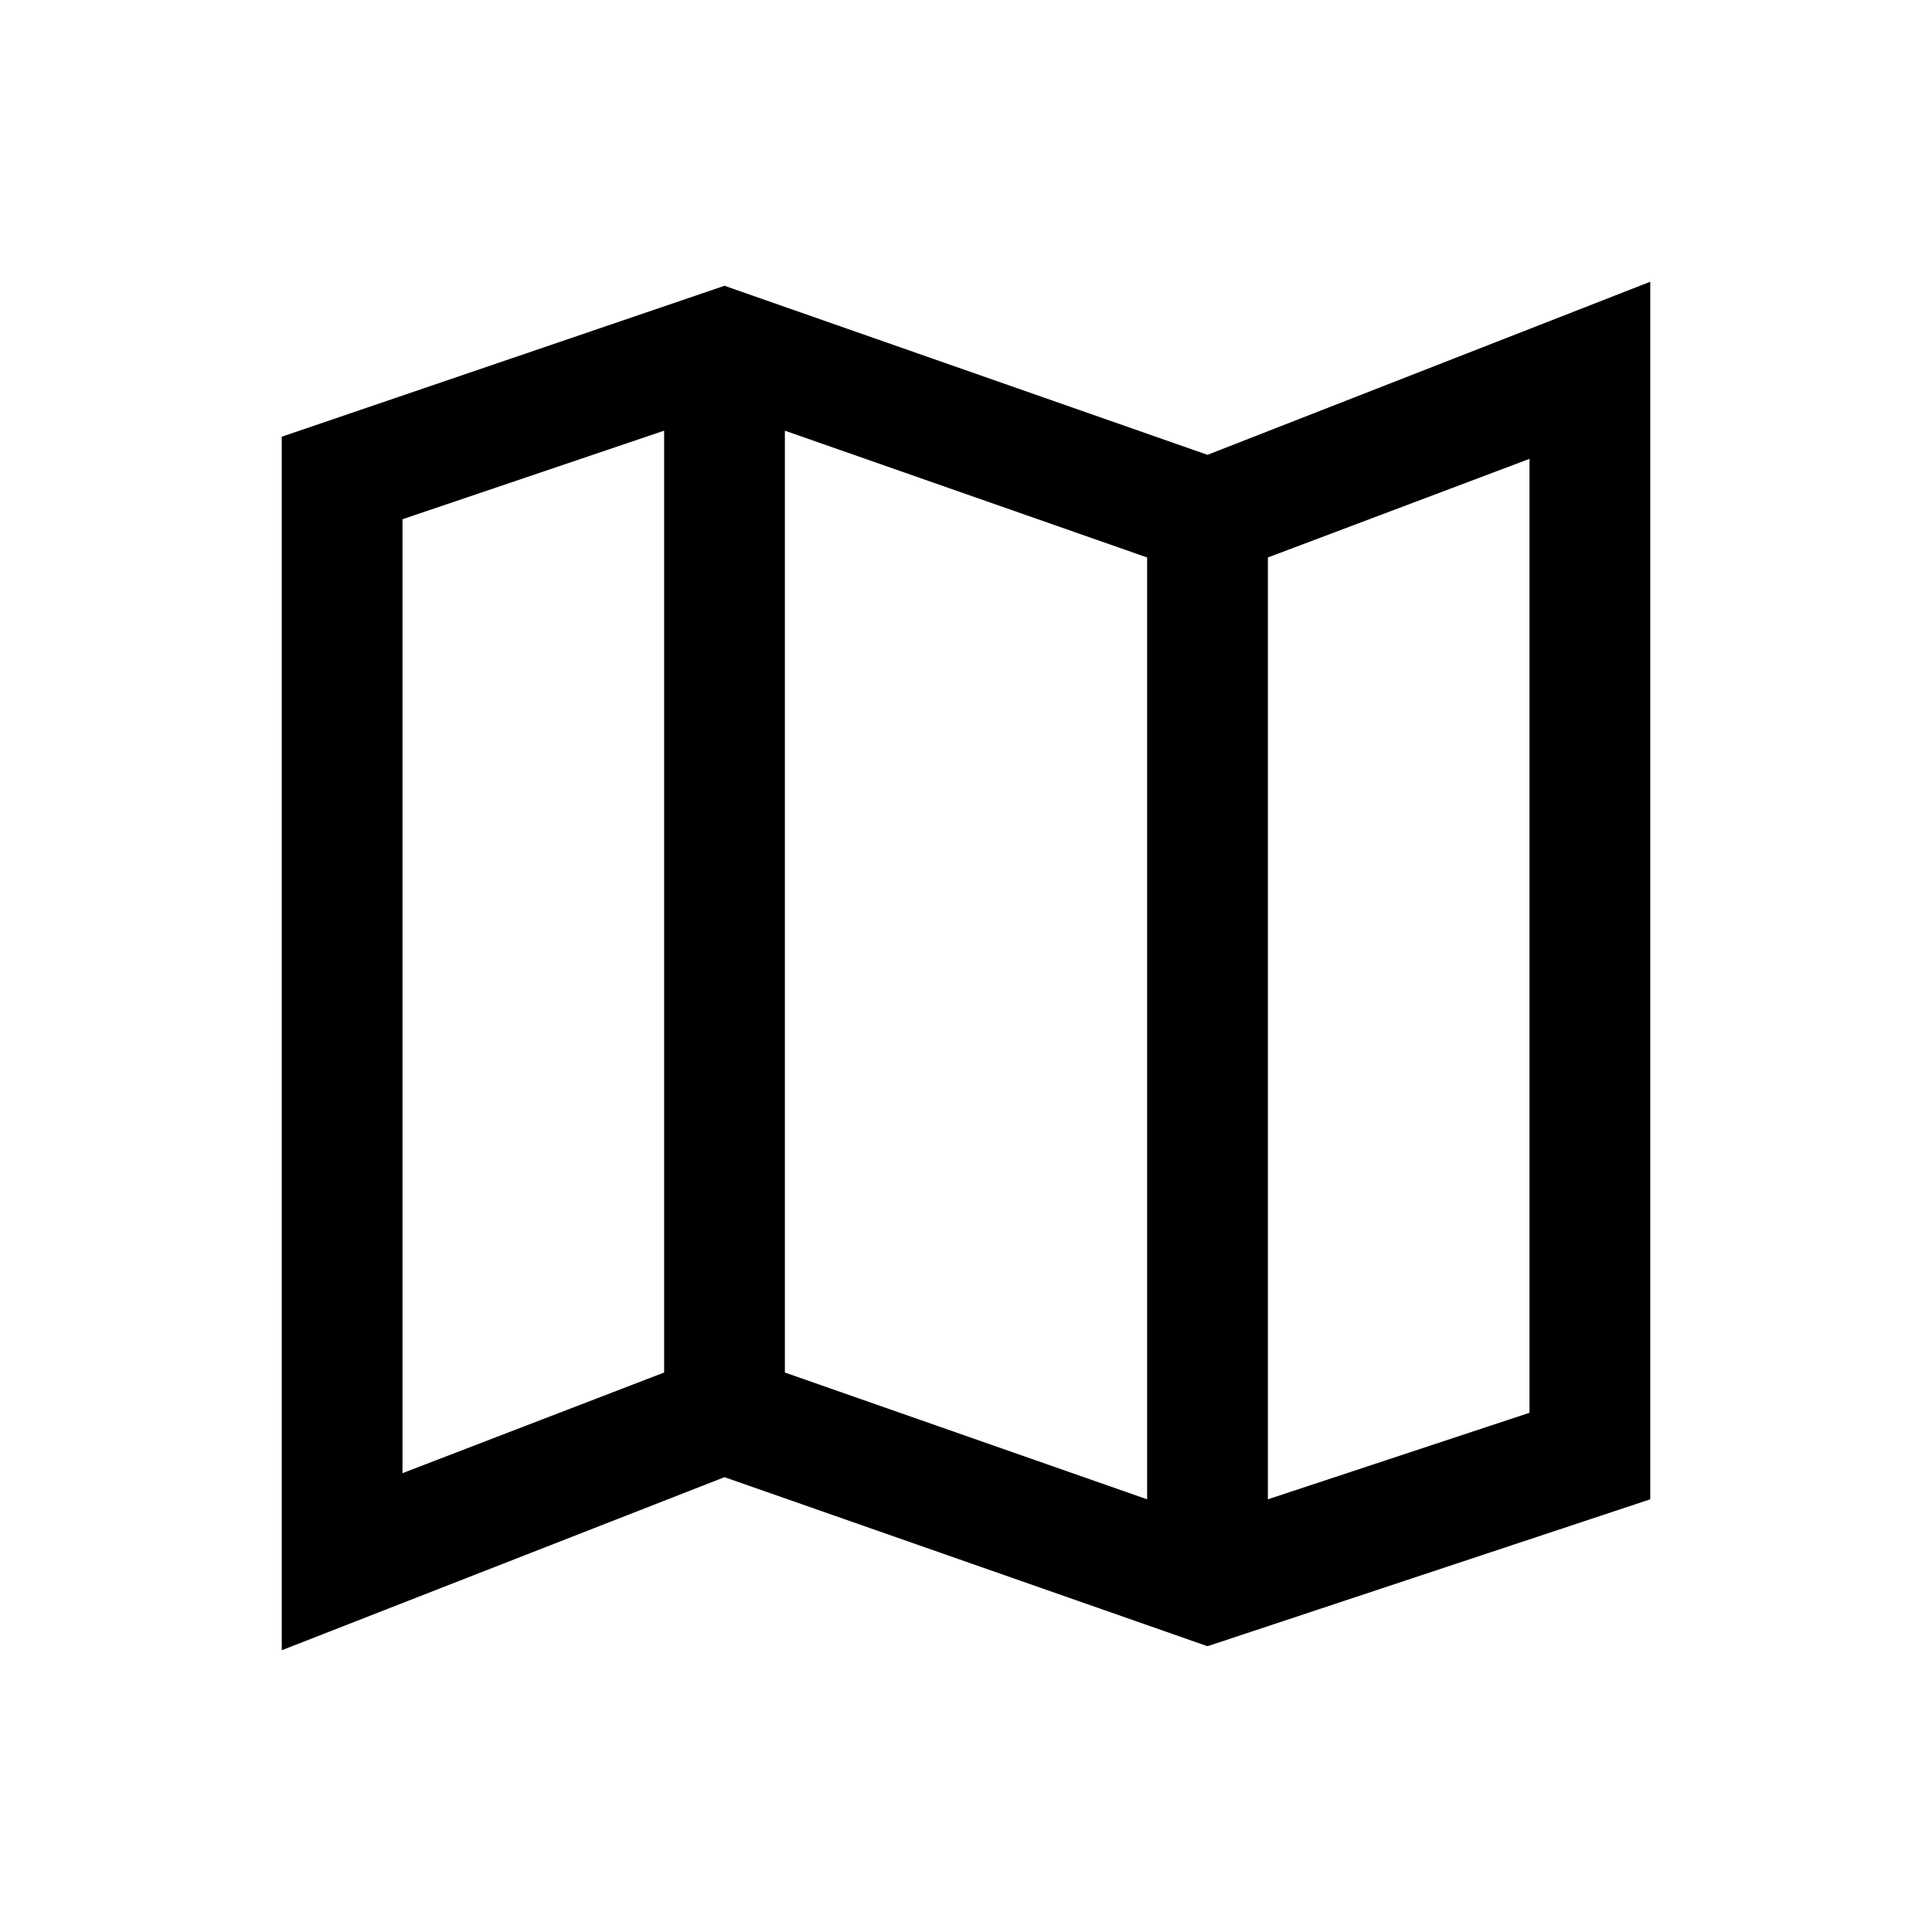 <svg xmlns="http://www.w3.org/2000/svg" viewBox="0 0 24 24"><path d="m15 20.45-6-2.1-5.5 2.15V5.425L9 3.55l6 2.1 5.5-2.15v15.125Zm-.75-1.825v-11.7L9.75 5.35v11.7Zm1.5 0L19 17.55V5.7l-3.25 1.225ZM5 18.3l3.25-1.25V5.35L5 6.45ZM15.75 6.925v11.7ZM8.25 5.35v11.7Z"/></svg>
